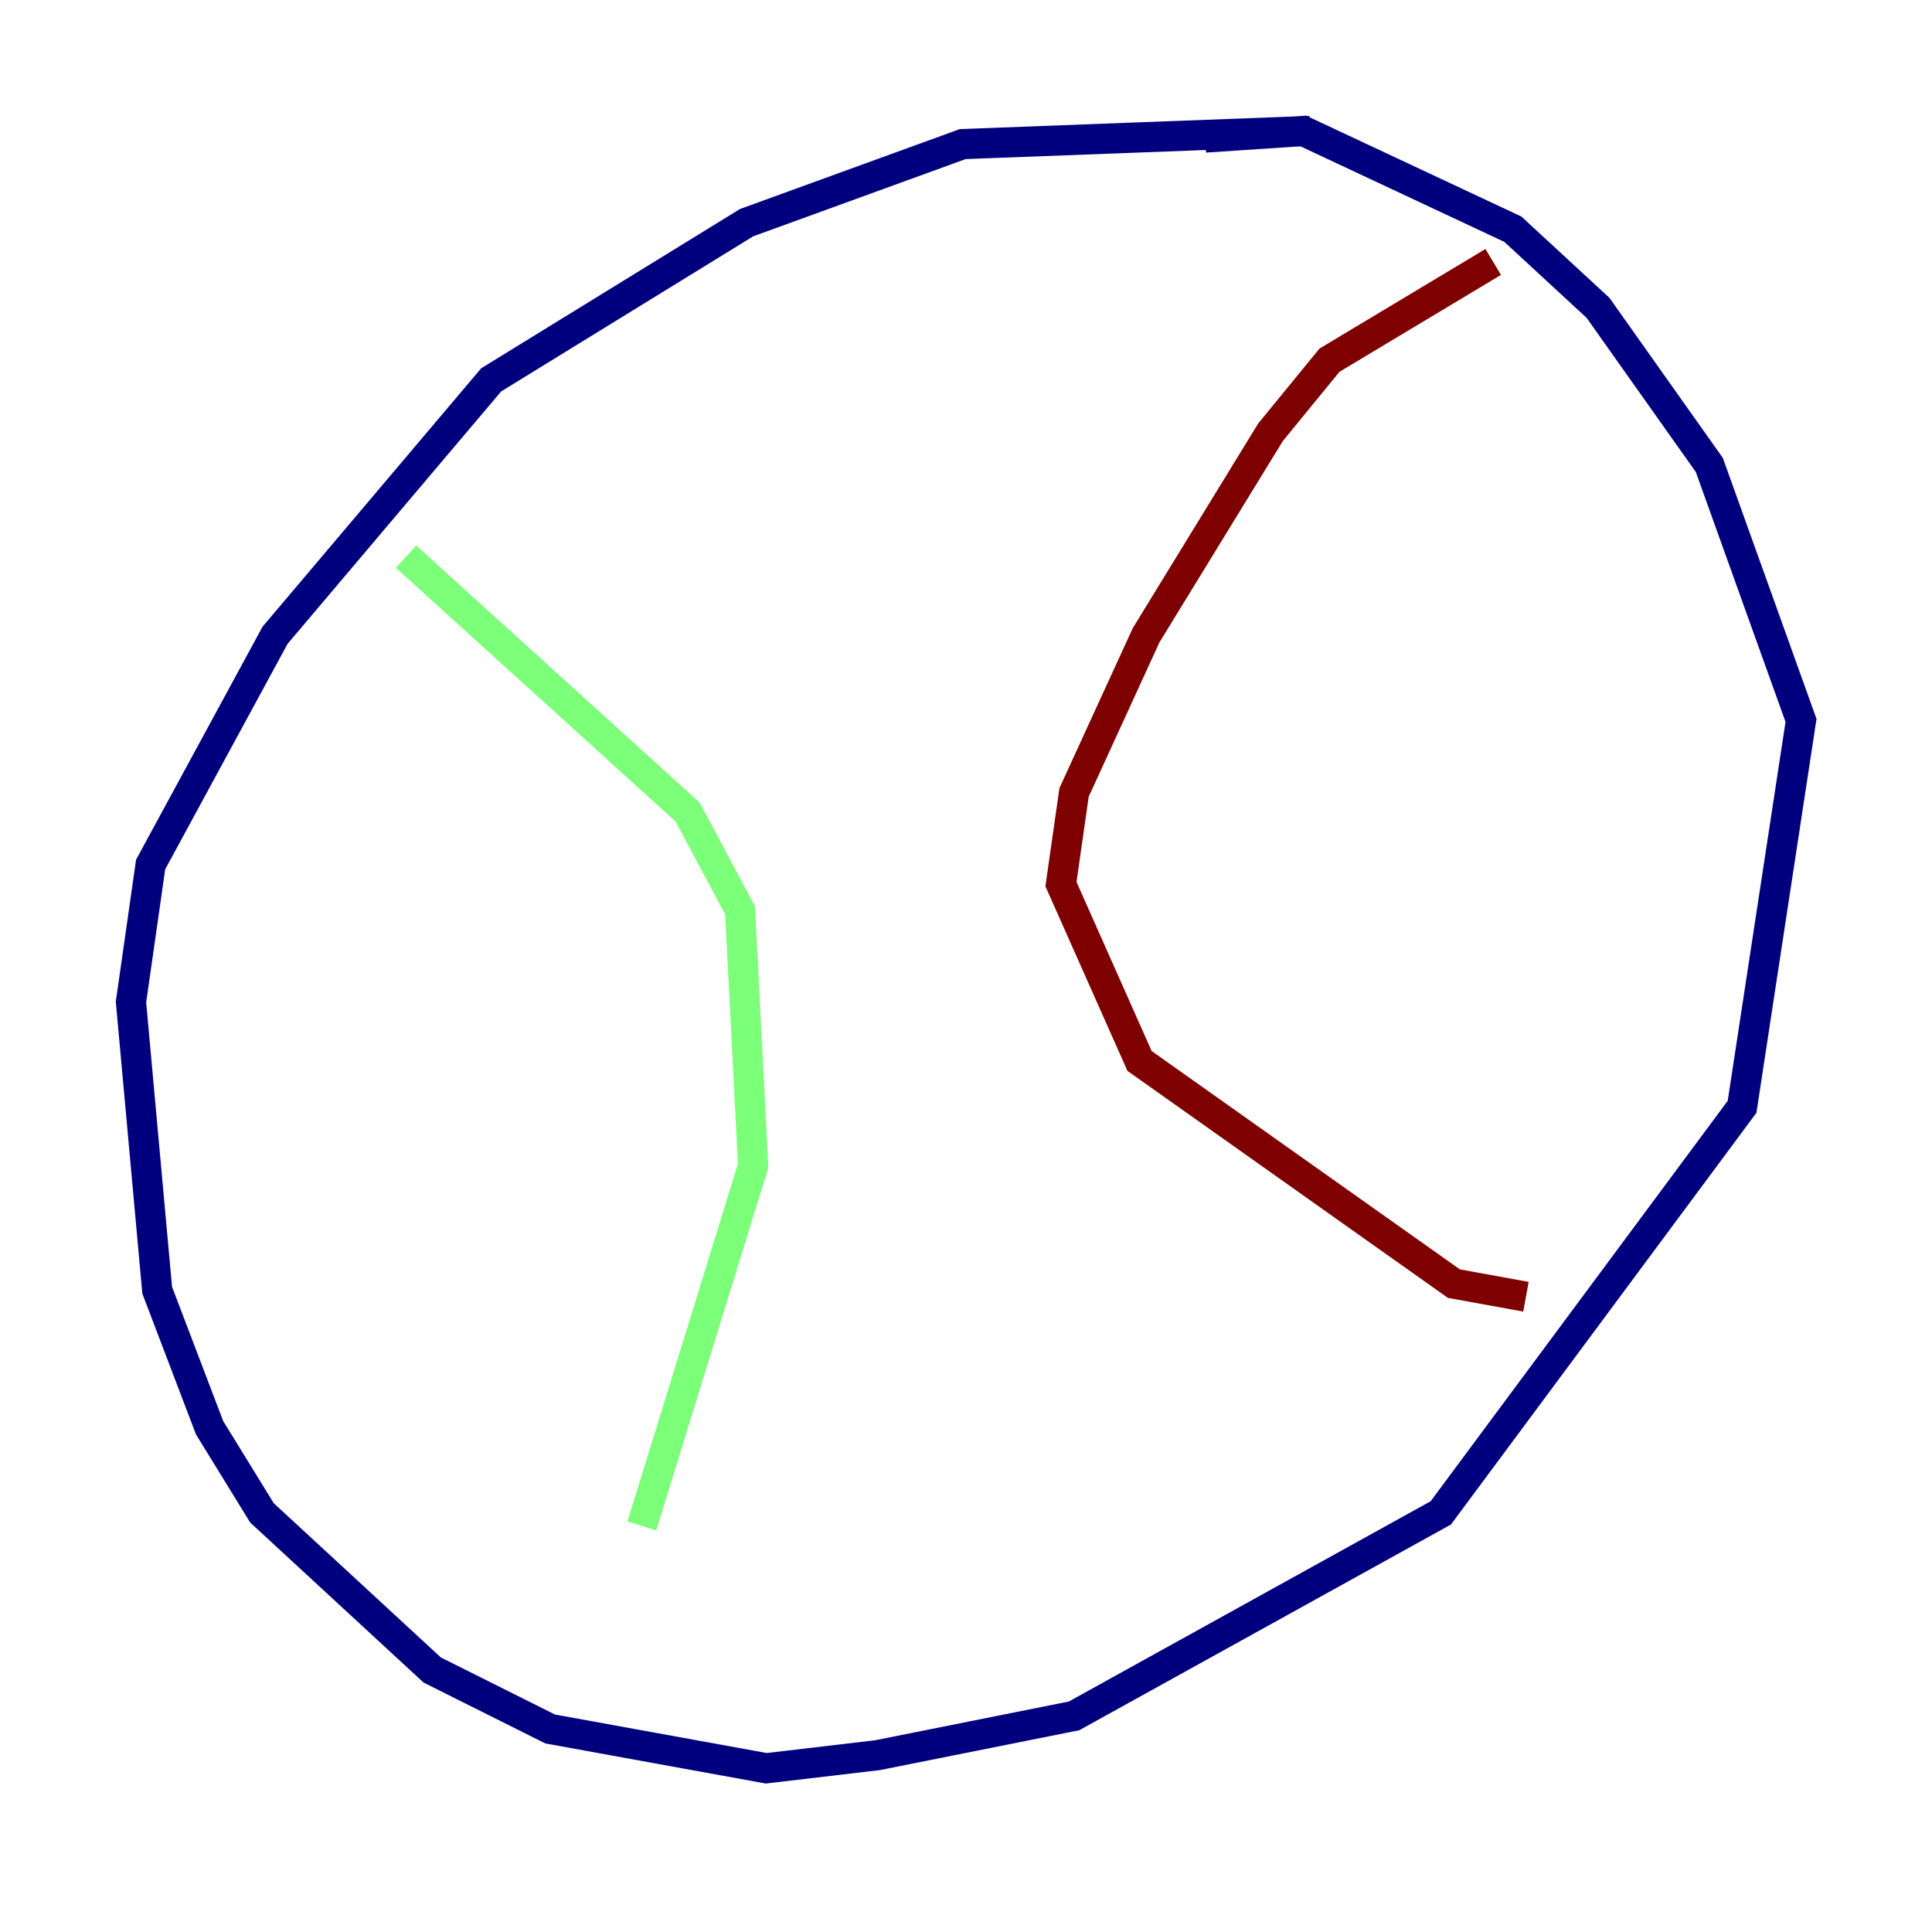 <?xml version="1.0" encoding="utf-8" ?>
<svg baseProfile="tiny" height="128" version="1.2" viewBox="0,0,128,128" width="128" xmlns="http://www.w3.org/2000/svg" xmlns:ev="http://www.w3.org/2001/xml-events" xmlns:xlink="http://www.w3.org/1999/xlink"><defs /><polyline fill="none" points="86.78,8.678 63.783,9.546 49.464,14.752 32.542,25.166 18.224,42.088 9.98,57.275 8.678,66.386 10.414,85.478 13.885,94.59 17.356,100.231 28.637,110.644 36.447,114.549 50.766,117.153 58.142,116.285 71.159,113.681 95.458,100.231 115.417,73.329 119.322,47.729 113.248,30.807 105.871,20.393 100.231,15.186 86.346,8.678 79.837,9.112" stroke="#00007f" stroke-width="2" /><polyline fill="none" points="26.902,36.881 45.559,53.803 49.031,60.312 49.898,77.234 42.522,101.098" stroke="#7cff79" stroke-width="2" /><polyline fill="none" points="98.929,17.356 88.081,23.864 84.176,28.637 75.932,42.088 71.159,52.502 70.291,58.576 75.498,70.291 96.325,85.044 101.098,85.912" stroke="#7f0000" stroke-width="2" /></svg>